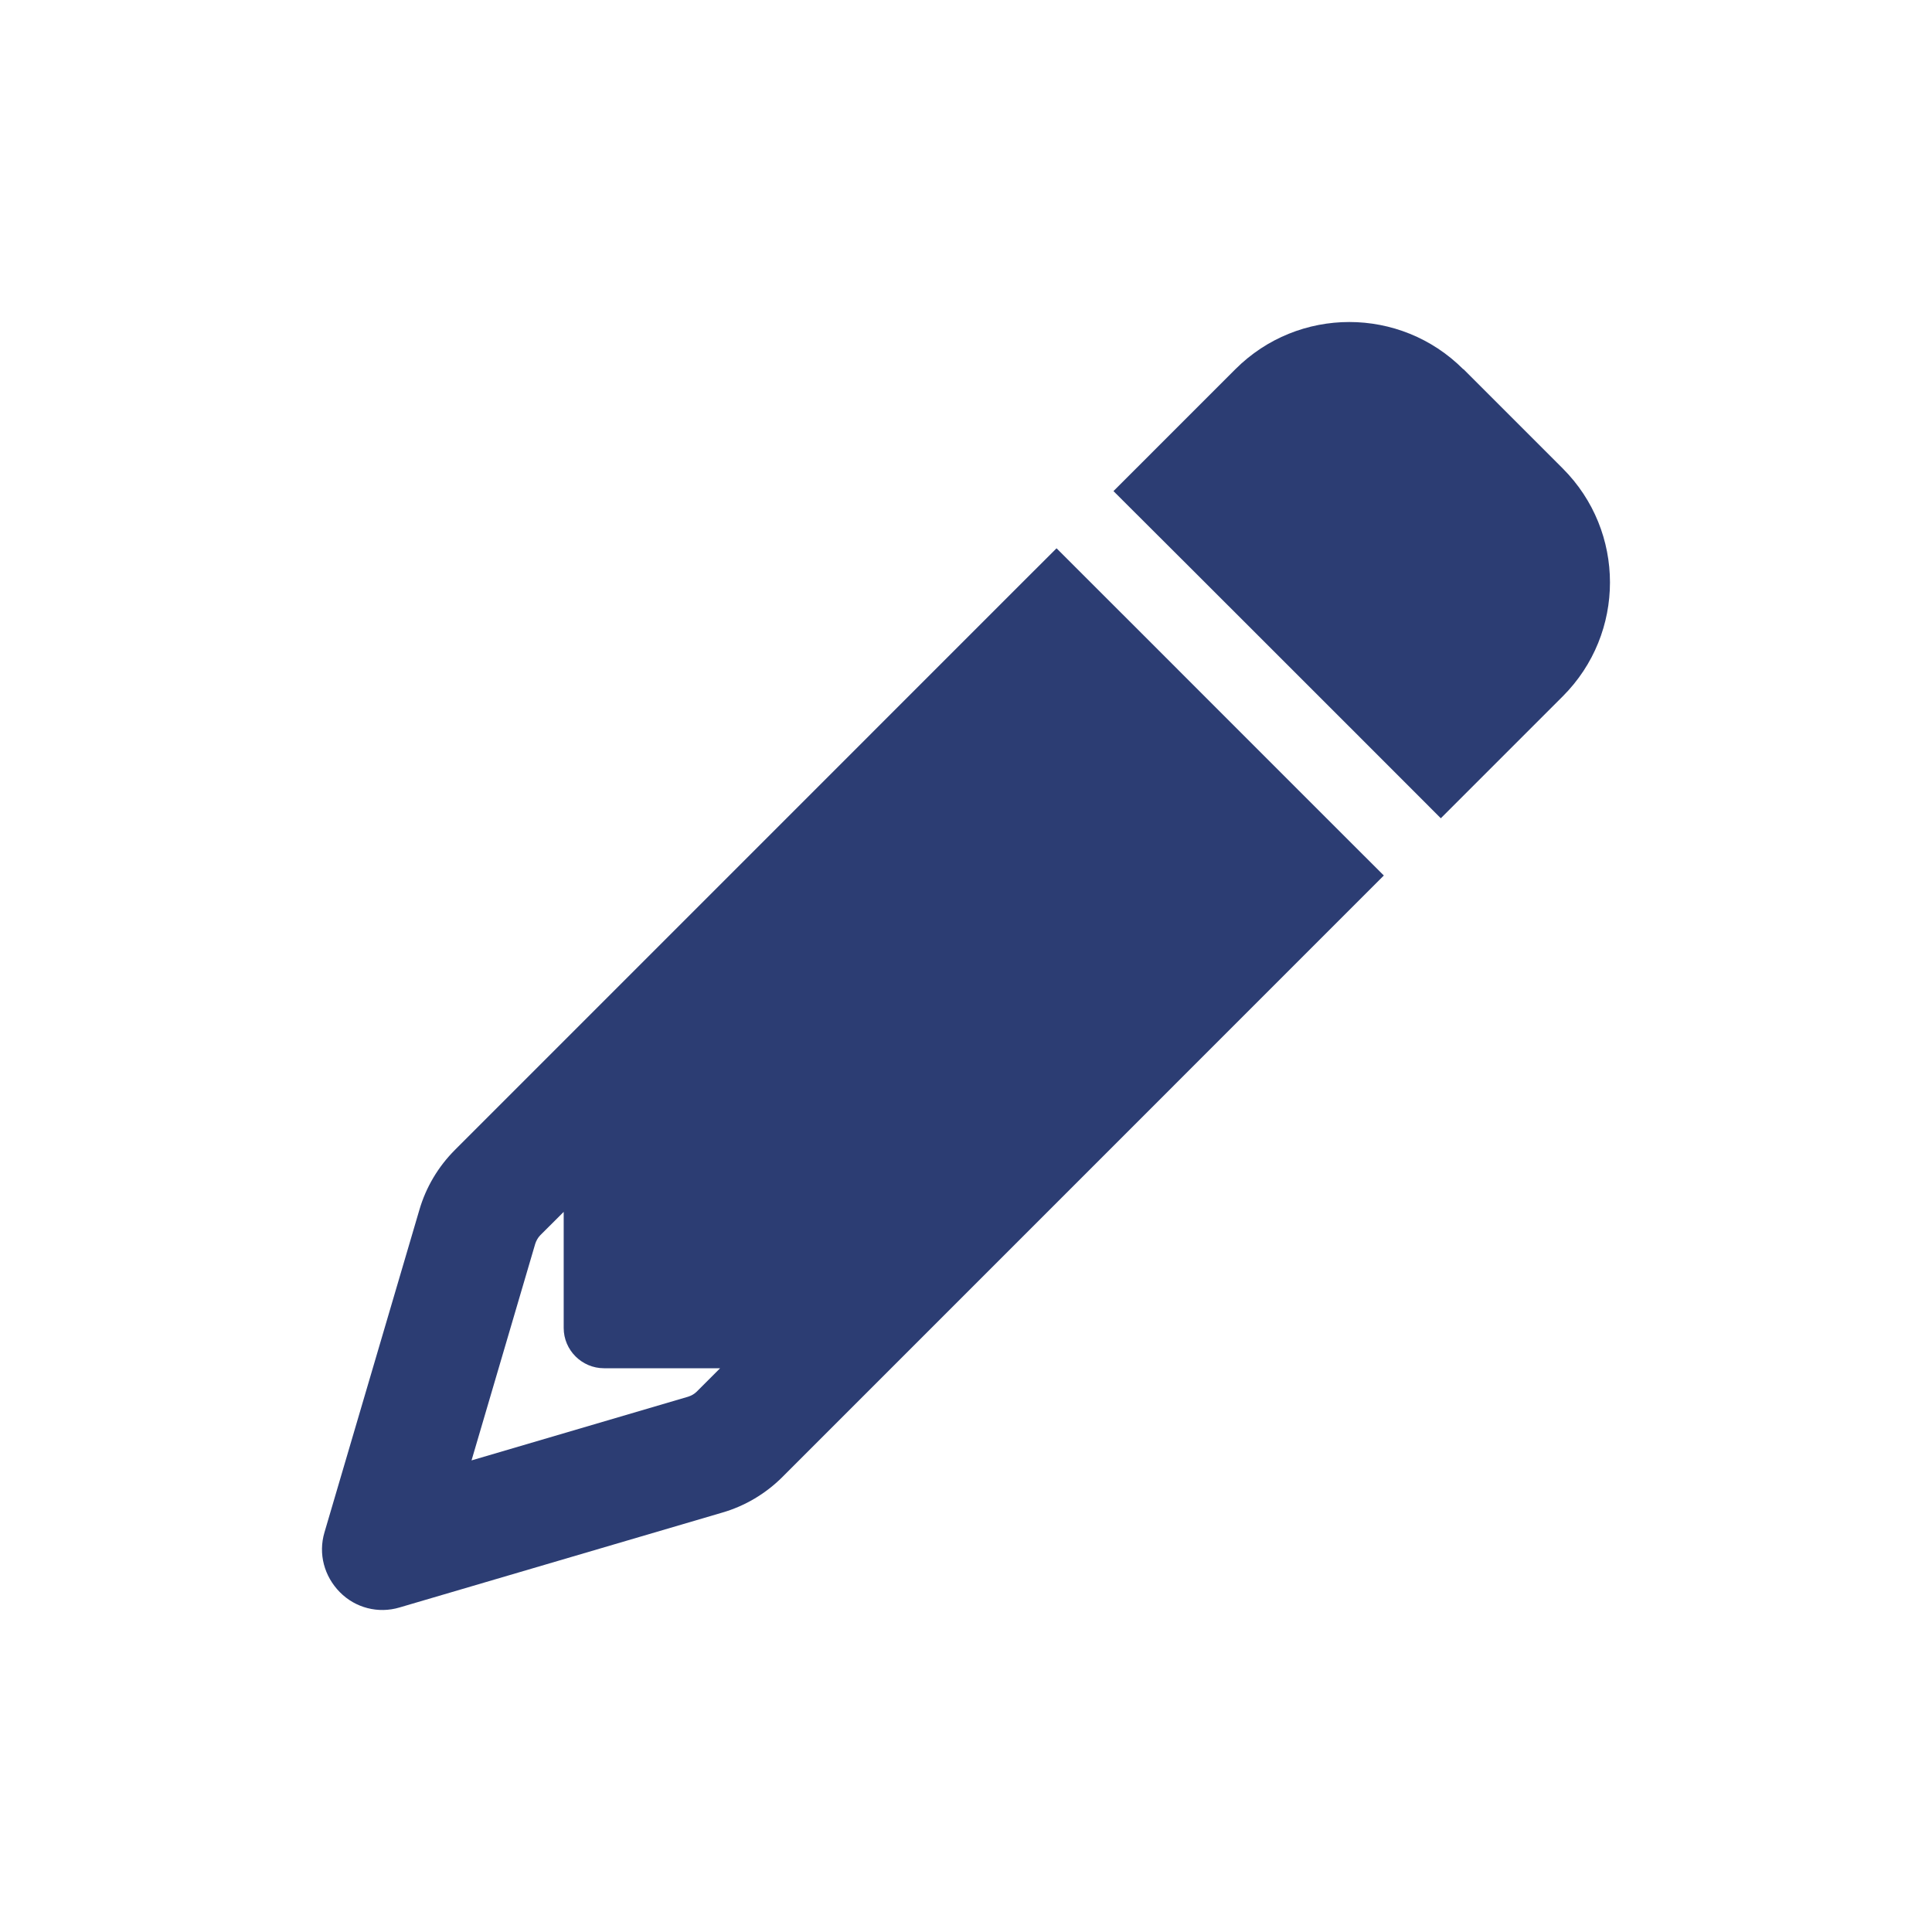 <svg width="30" height="30" viewBox="0 0 30 30" fill="none" xmlns="http://www.w3.org/2000/svg">
<path d="M21.49 13.593L21.048 14.035L20.164 14.919L12.148 22.936C11.889 23.194 11.569 23.385 11.217 23.487L6.203 24.961C5.875 25.059 5.519 24.969 5.277 24.723C5.034 24.476 4.94 24.128 5.038 23.796L6.512 18.787C6.614 18.435 6.806 18.114 7.064 17.856L15.08 9.839L15.964 8.955L16.406 8.514L17.732 9.839L20.16 12.268L21.486 13.593H21.49ZM8.753 18.818L8.389 19.181C8.354 19.217 8.327 19.264 8.311 19.314L7.322 22.677L10.685 21.688C10.736 21.672 10.783 21.645 10.818 21.61L11.182 21.246H9.379C9.035 21.246 8.753 20.965 8.753 20.621V18.818ZM22.725 5.733L24.266 7.274C25.244 8.252 25.244 9.835 24.266 10.813L23.699 11.38L22.815 12.264L22.373 12.706L21.048 11.38L18.619 8.952L17.29 7.626L17.732 7.184L18.616 6.3L19.183 5.733C20.16 4.756 21.744 4.756 22.721 5.733H22.725Z" fill="#2C3D73"/>
</svg>
